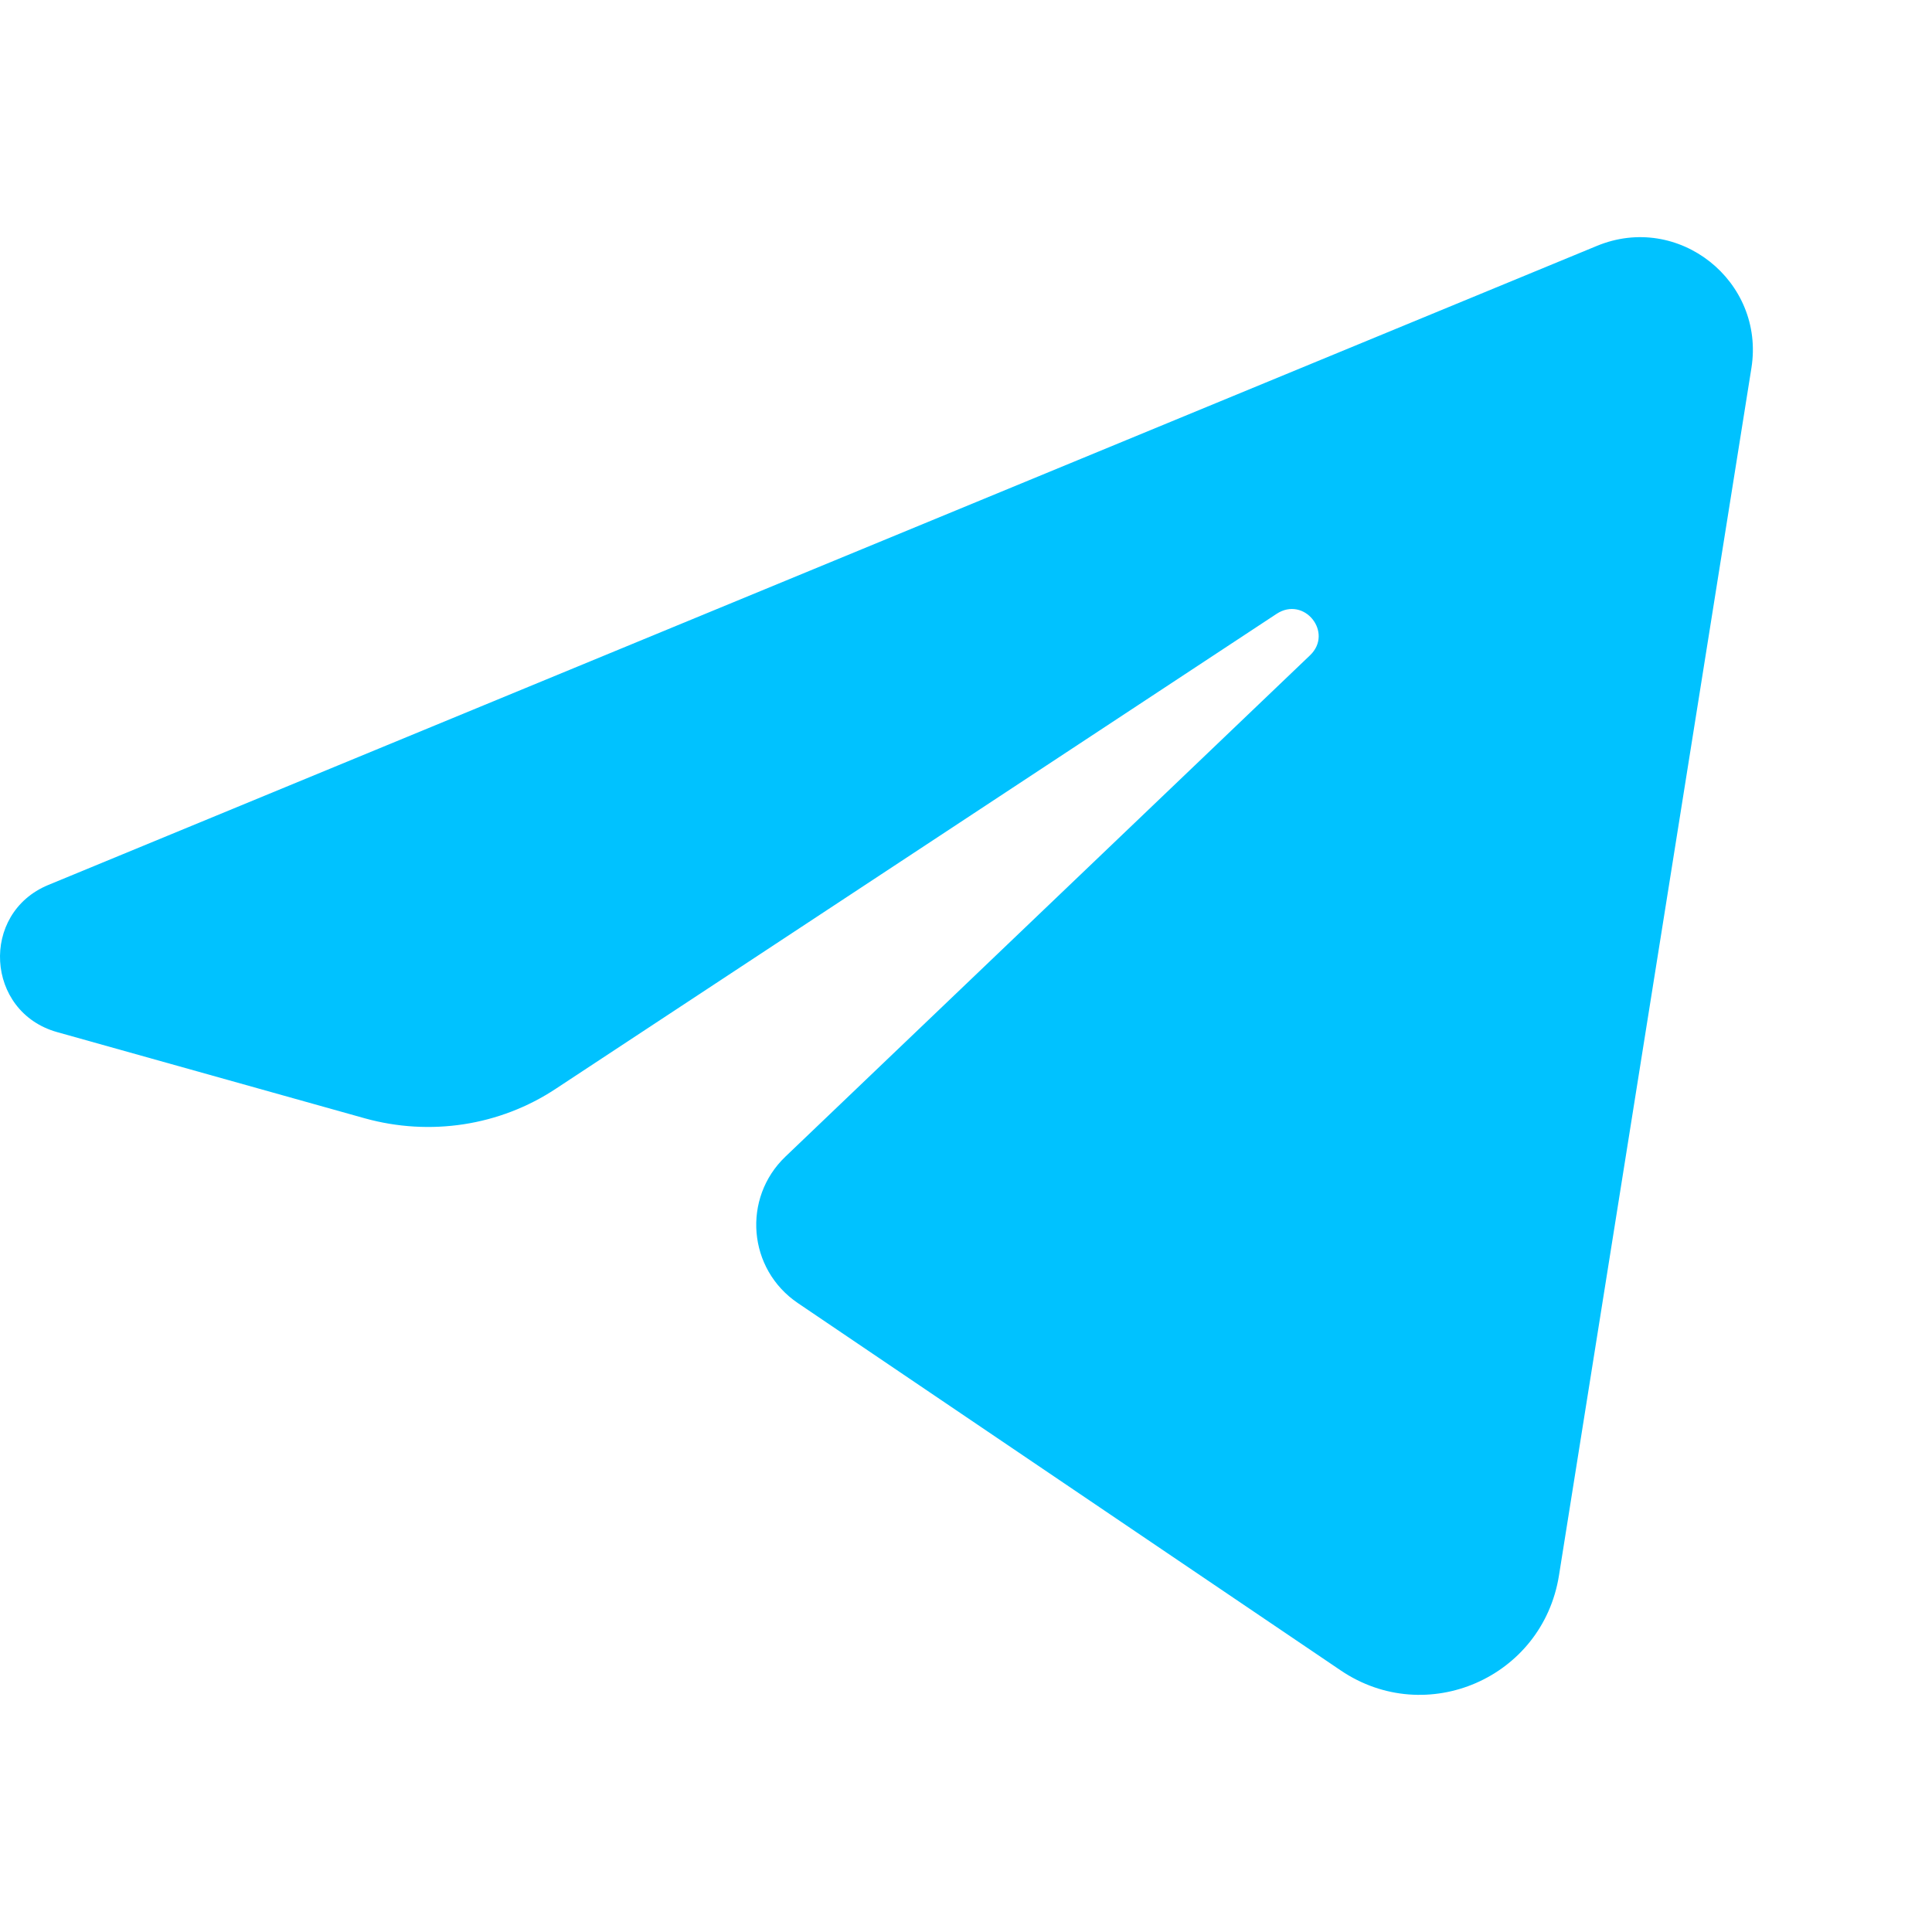 <svg width="60" height="60" viewBox="0 0 60 60" fill="none" xmlns="http://www.w3.org/2000/svg">
<path d="M40.681 20.354L24.392 35.92C23.044 37.209 23.22 39.416 24.782 40.471L41.638 51.877C44.294 53.674 47.907 52.111 48.415 48.928L54.392 11.428C54.821 8.732 52.126 6.584 49.587 7.639L1.501 27.483C-0.628 28.361 -0.452 31.428 1.774 32.053L11.325 34.729C13.356 35.295 15.524 34.963 17.263 33.811L39.645 19.064C40.505 18.498 41.423 19.65 40.681 20.354Z" fill="#00C2FF"/>
</svg>
